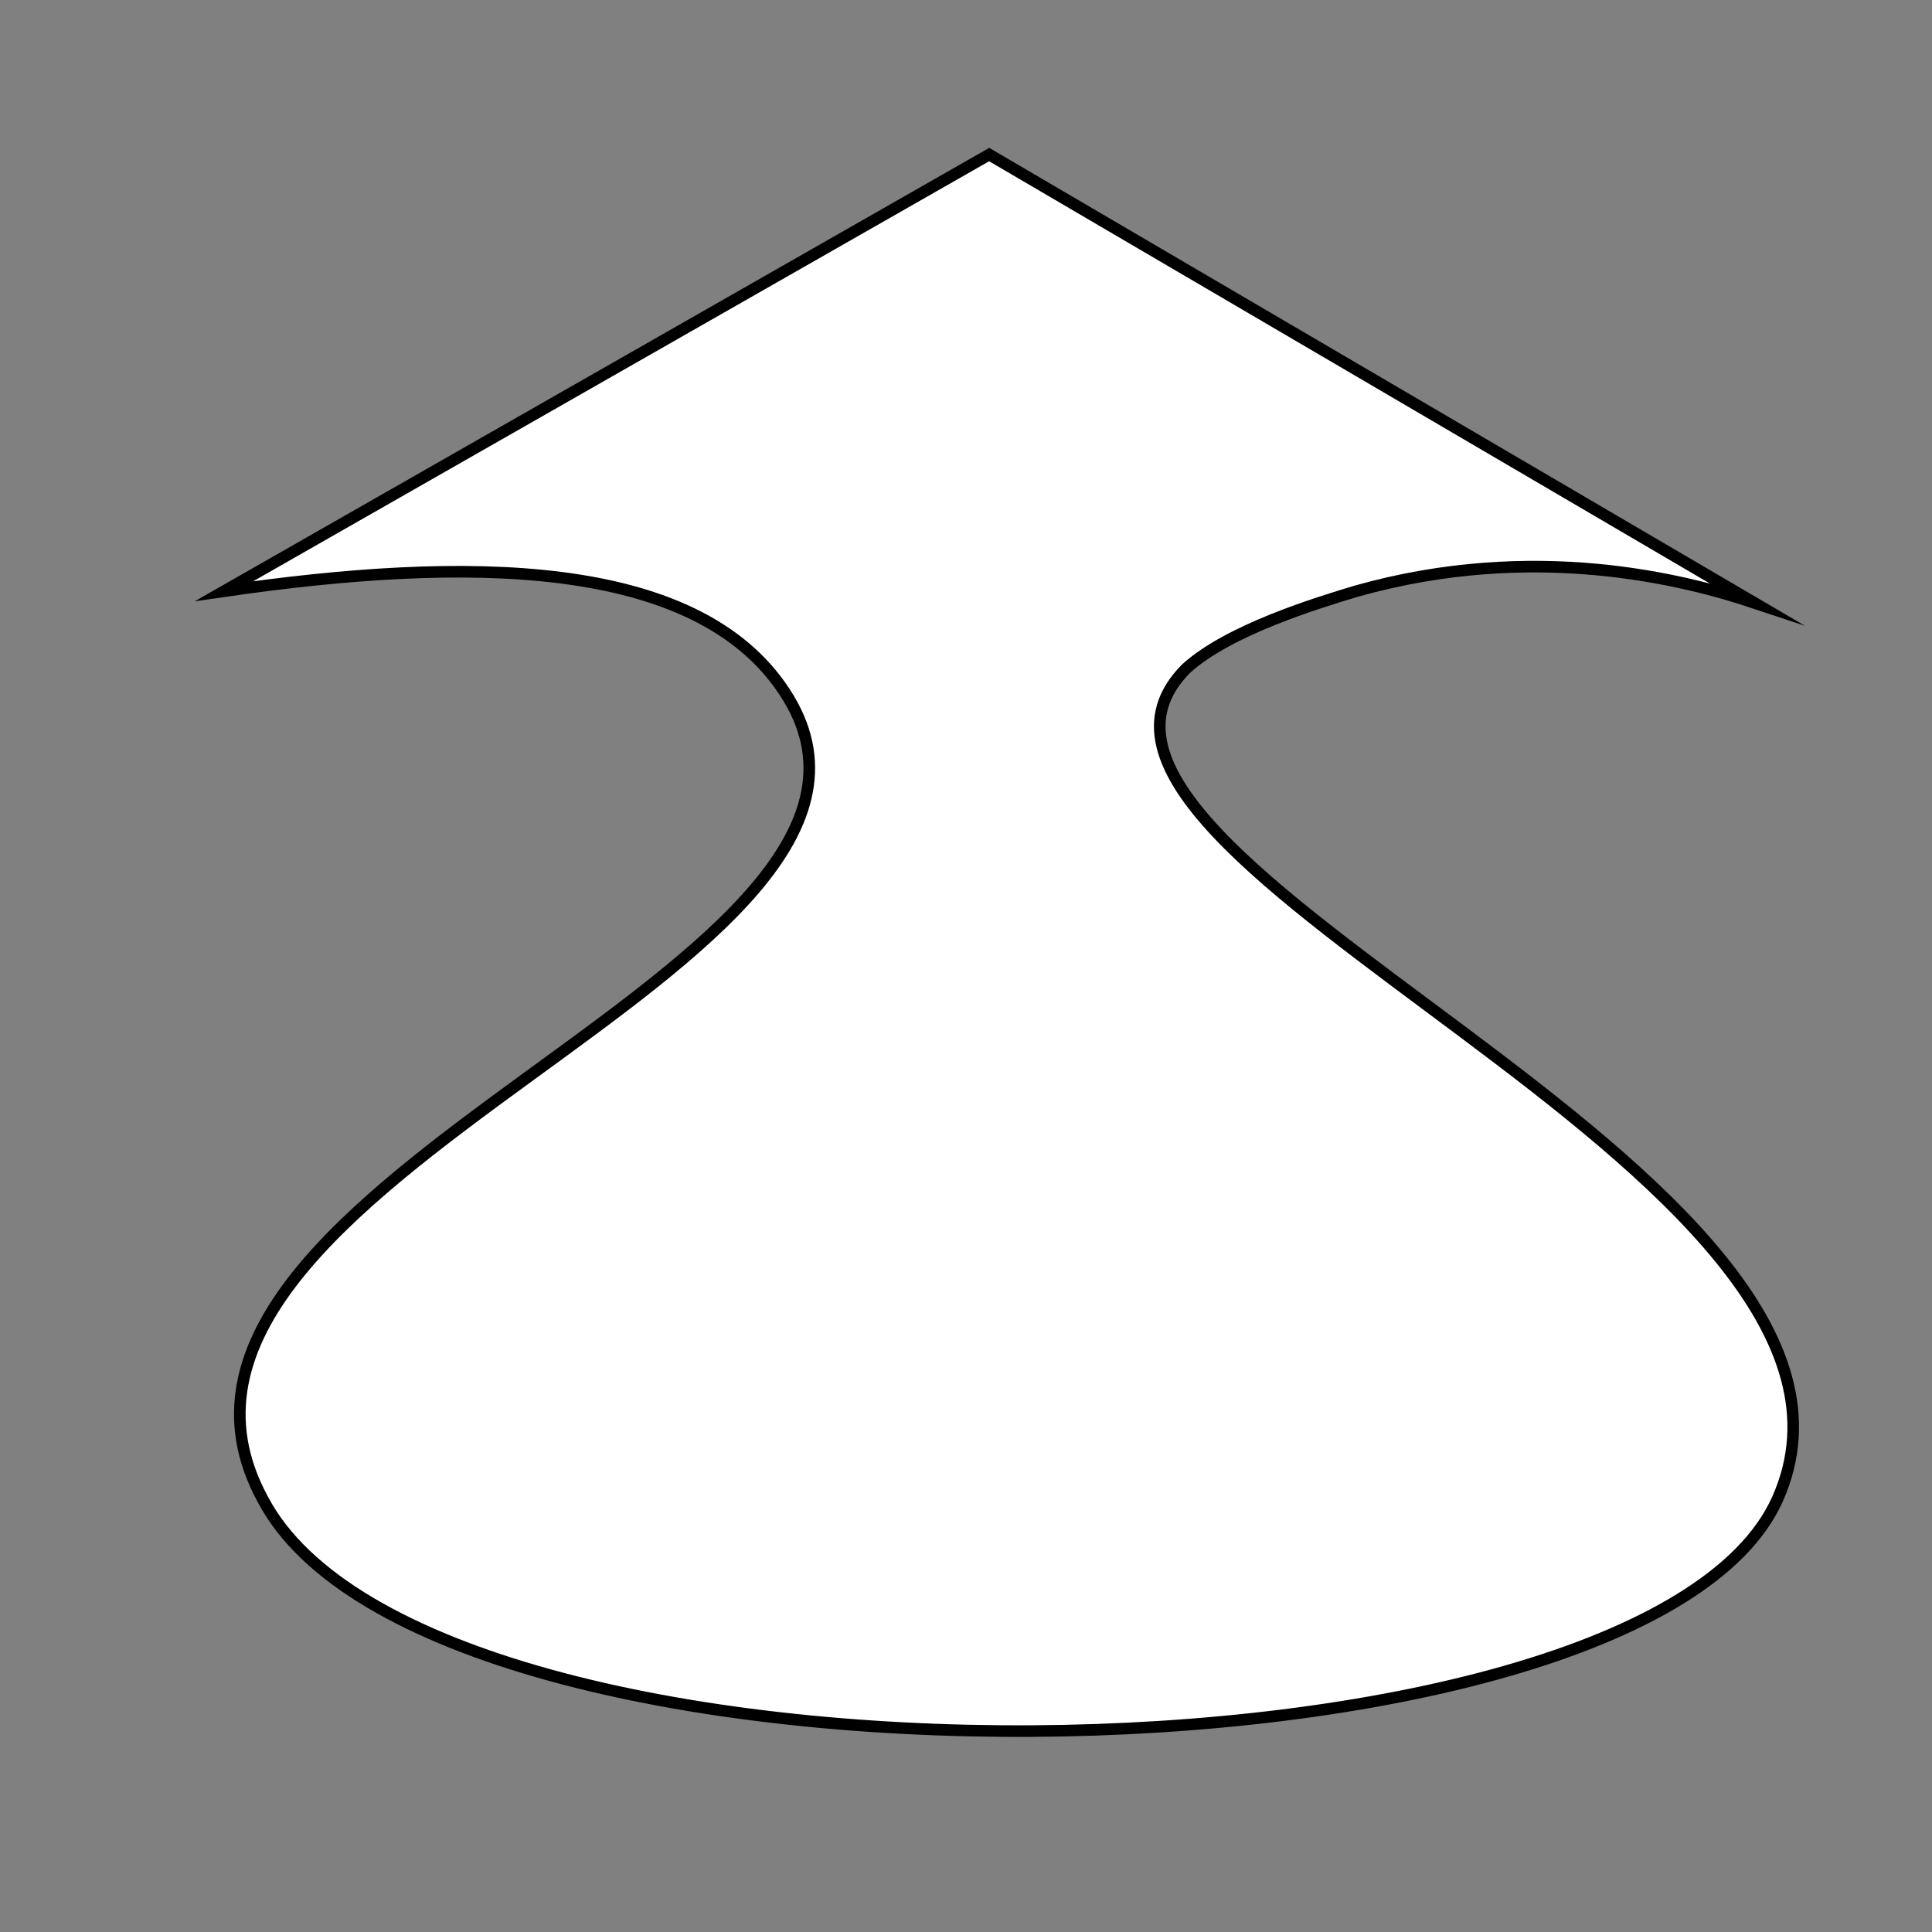 <svg xmlns="http://www.w3.org/2000/svg" viewBox="0 0 50 50"><rect x="0" y="0" width="50" height="50" fill="#808080" stroke="none"/><defs/><path fill="#fff" stroke="#000" stroke-miterlimit="10" stroke-width=".3" d="M5.8 15.3L25.6 4l19.8 11.6c-1.8-.6-5.7-1.6-10.3-.3-1 .3-3.3 1-4.4 2-5 5 19.1 13 15.3 21.5-3.5 7.8-34.9 8.2-39.2 0C2.3 30.5 25 25 20.3 17.9 18 14.4 12 14.4 5.8 15.3z"/></svg>